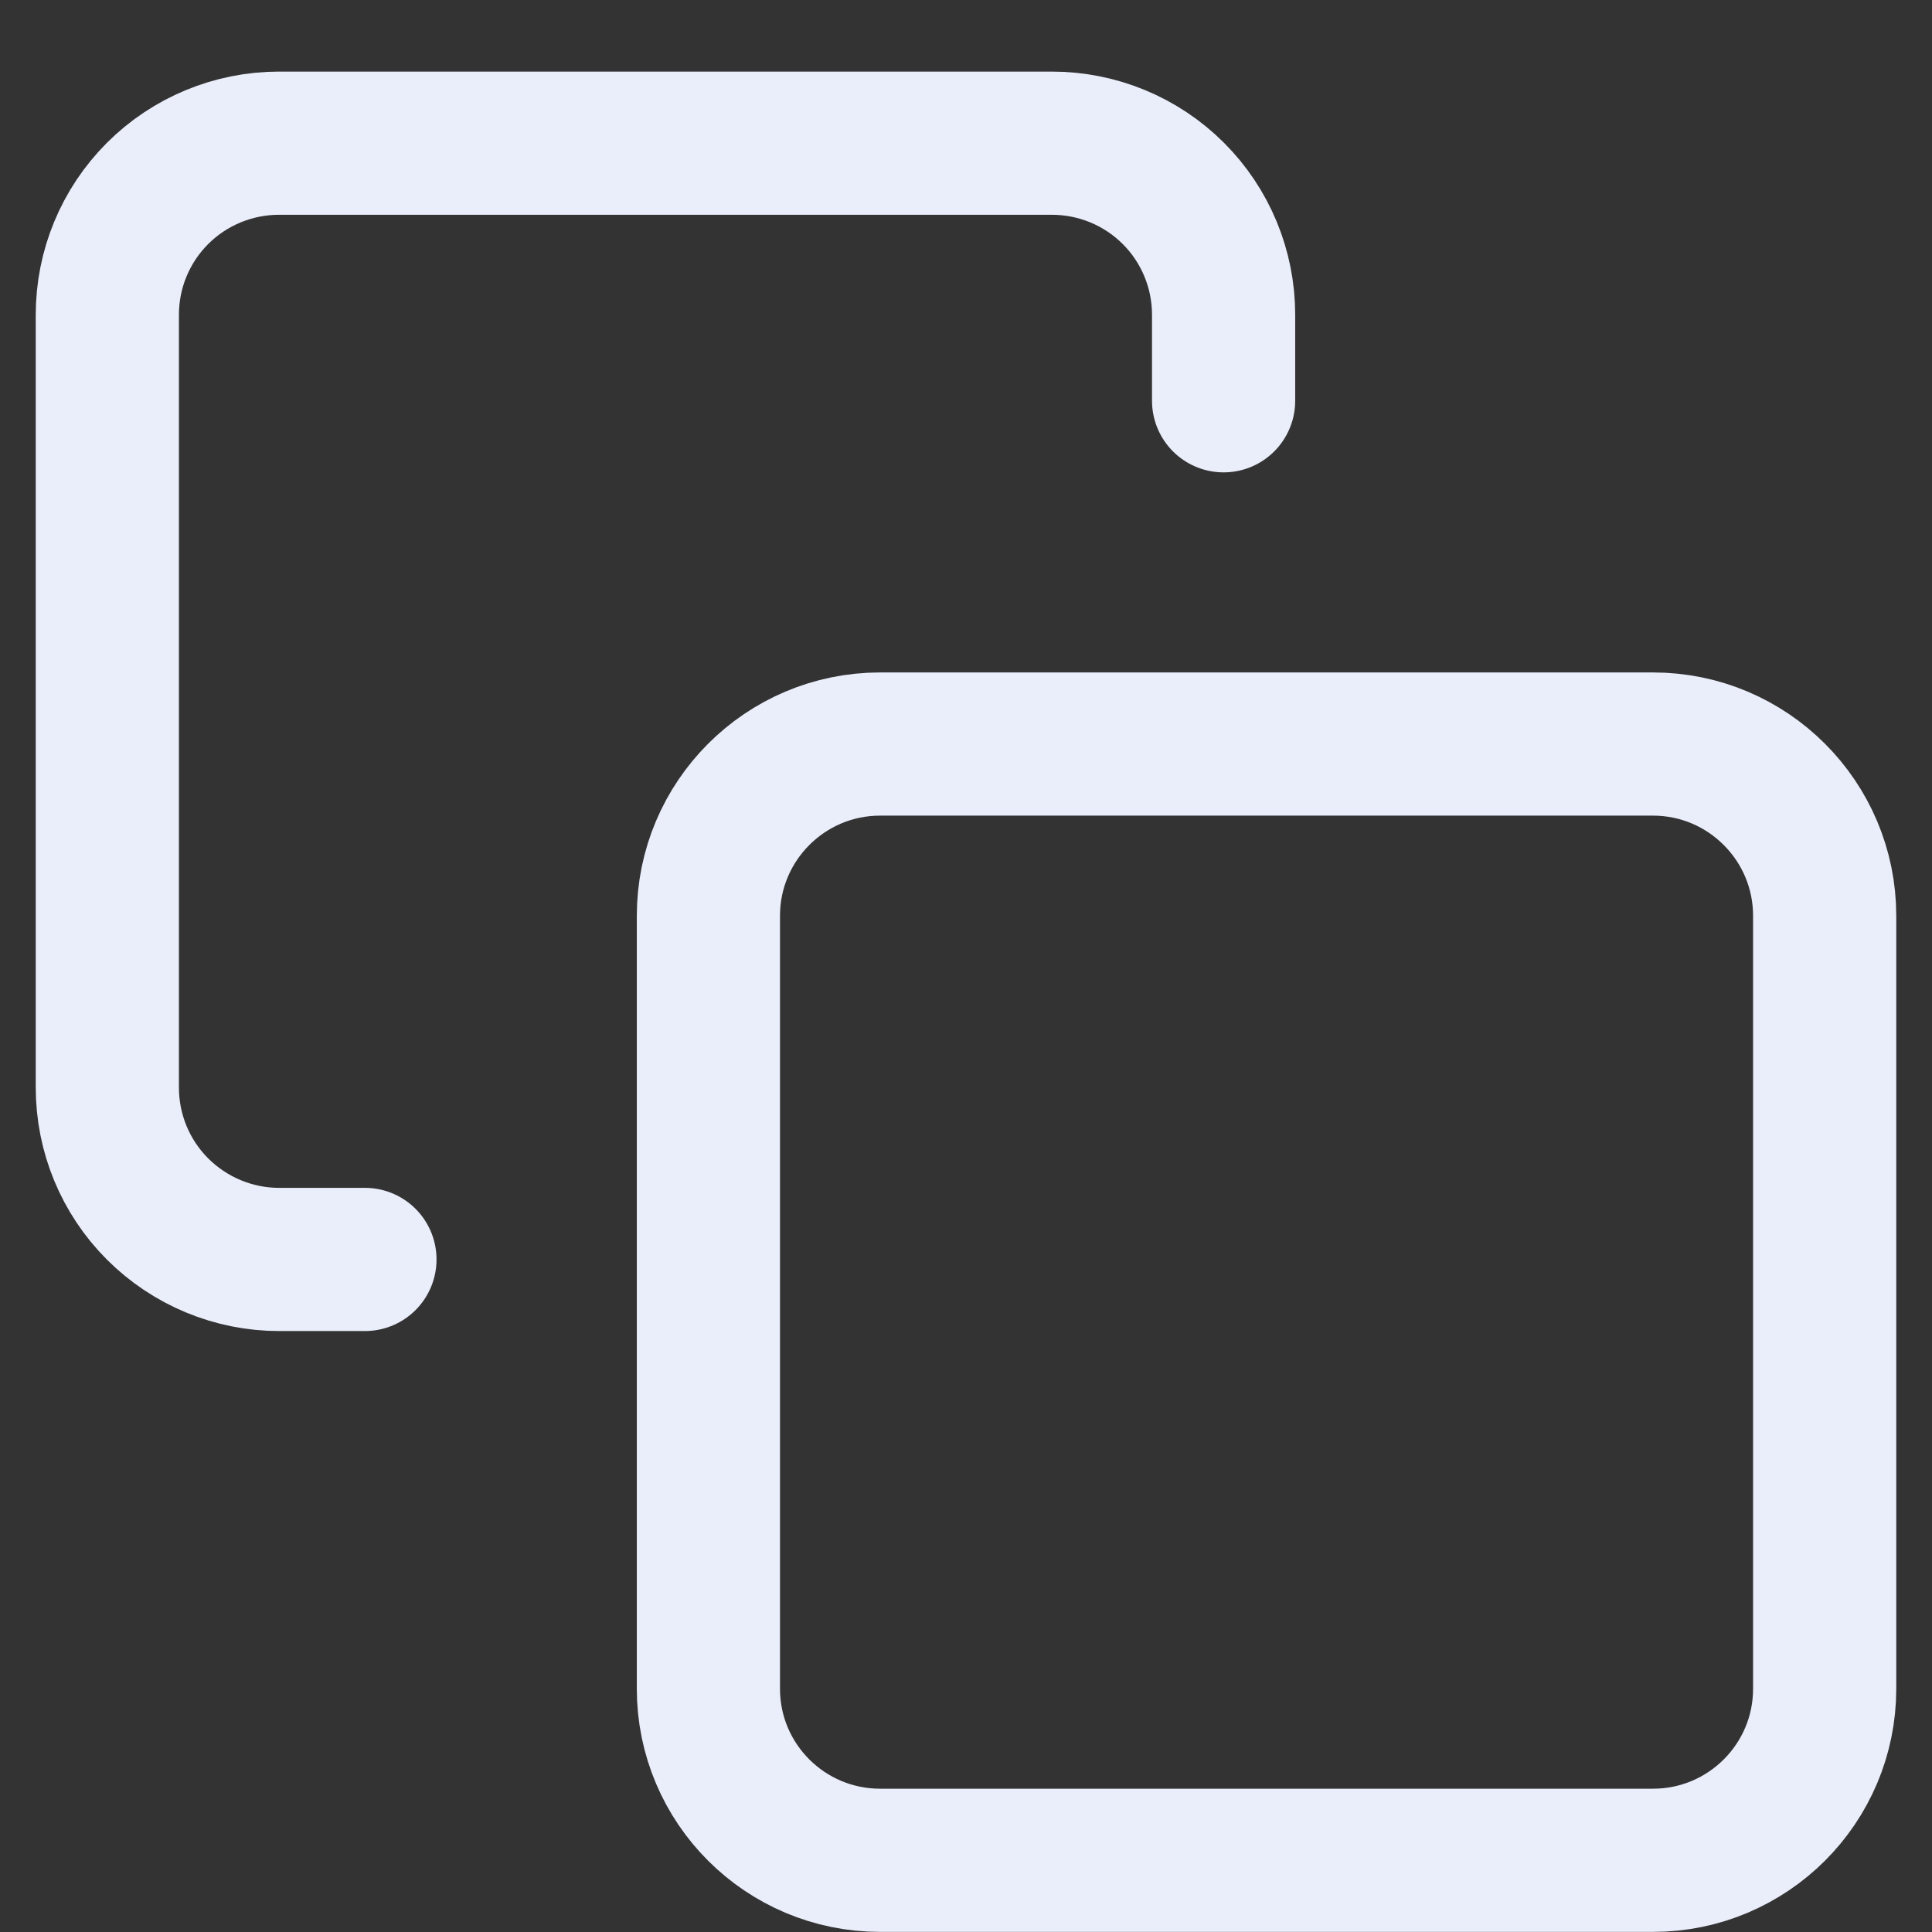 <svg width="9" height="9" viewBox="0 0 9 9" fill="none" xmlns="http://www.w3.org/2000/svg">
<rect x="0" y="0" width="9" height="9" fill="#333333" stroke="none"/>
<path d="M1.7 5.867H1.3C1.088 5.867 0.884 5.782 0.734 5.632C0.584 5.482 0.5 5.279 0.5 5.066V1.466C0.5 1.254 0.584 1.051 0.734 0.901C0.884 0.751 1.088 0.667 1.3 0.667H4.9C5.112 0.667 5.316 0.751 5.466 0.901C5.616 1.051 5.7 1.254 5.7 1.466V1.867M4.1 3.466H7.7C8.142 3.466 8.5 3.825 8.5 4.266V7.867C8.5 8.308 8.142 8.666 7.7 8.666H4.1C3.658 8.666 3.3 8.308 3.3 7.867V4.266C3.3 3.825 3.658 3.466 4.1 3.466Z" stroke="#EAEEFB" stroke-width="0.667" stroke-linecap="round" stroke-linejoin="round"/>
</svg>
